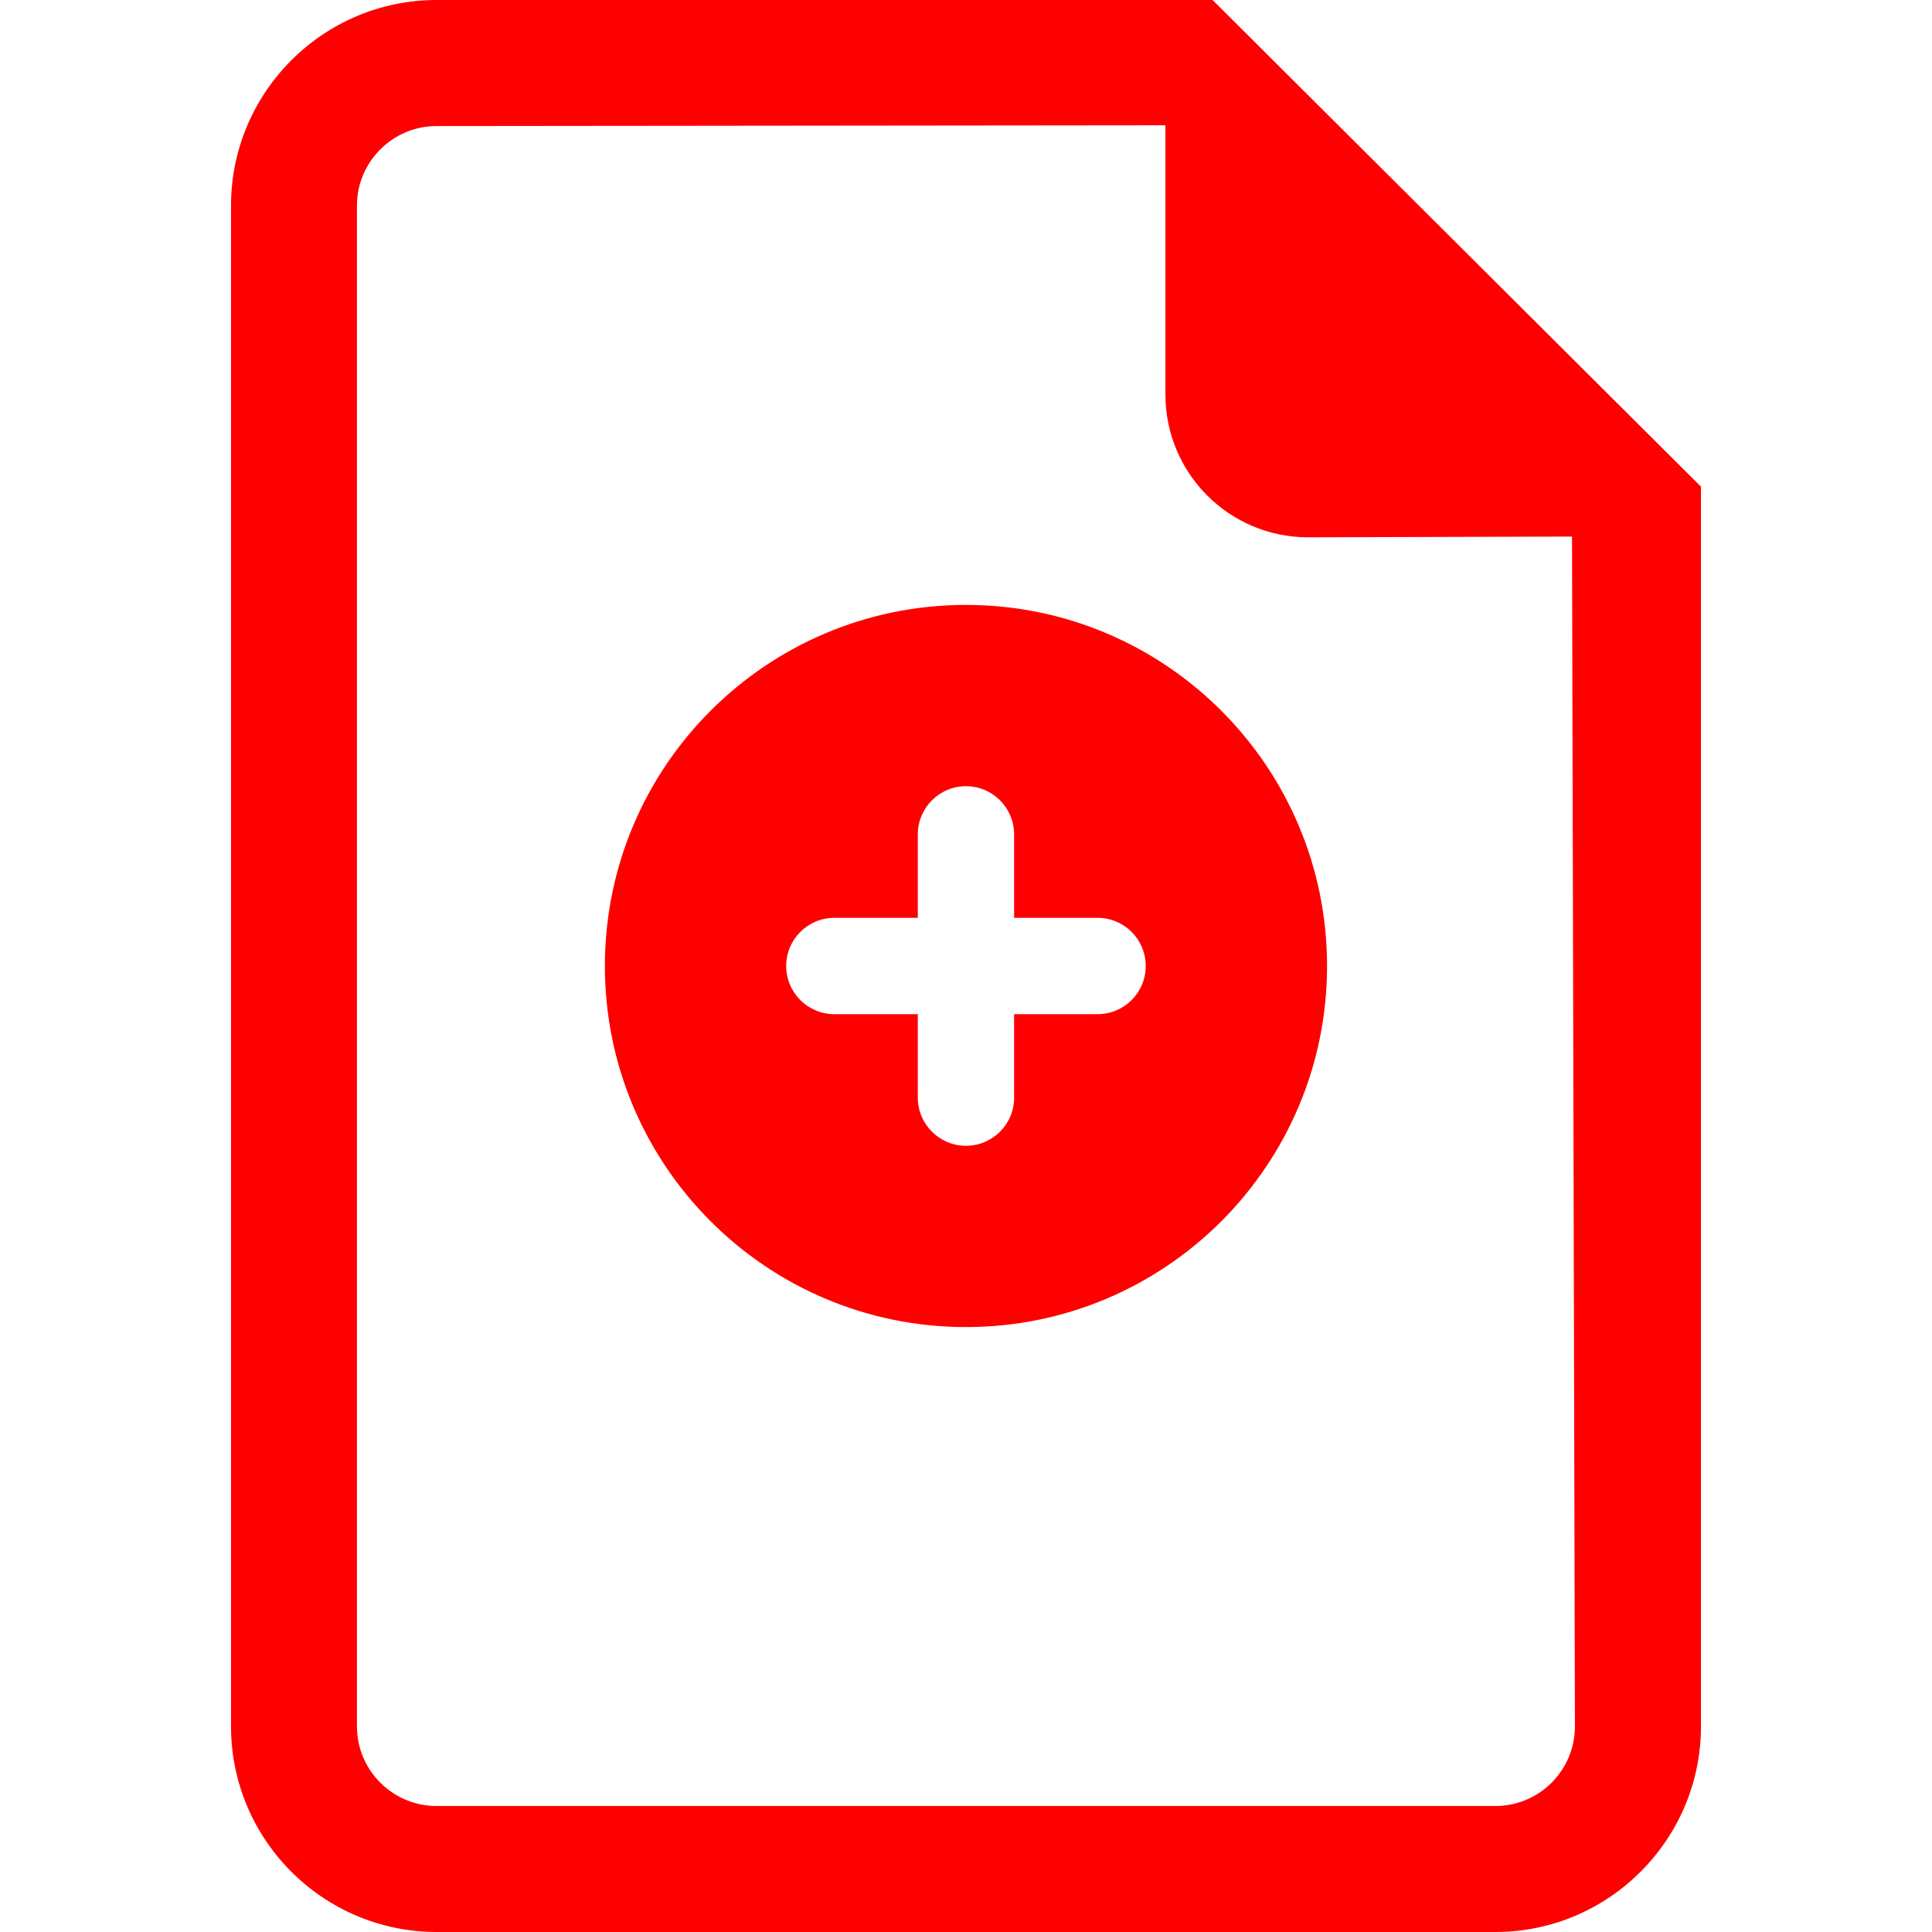 <?xml version="1.0" encoding="iso-8859-1"?>
<!-- Generator: Adobe Illustrator 18.0.0, SVG Export Plug-In . SVG Version: 6.00 Build 0)  -->
<!DOCTYPE svg PUBLIC "-//W3C//DTD SVG 1.1//EN" "http://www.w3.org/Graphics/SVG/1.1/DTD/svg11.dtd">
<svg version="1.1" id="Capa_1" xmlns="http://www.w3.org/2000/svg" xmlns:xlink="http://www.w3.org/1999/xlink" x="0px" y="0px"
	 viewBox="0 0 482.14 482.14" style="enable-background:new 0 0 482.14 482.14;" xml:space="preserve">
<g fill="red" >
	<path d="M302.599,0H108.966C80.66,0,57.652,23.025,57.652,51.315v379.509c0,28.289,23.008,51.315,51.314,51.315h264.205
		c28.275,0,51.316-23.026,51.316-51.315V121.449L302.599,0z M373.171,450.698H108.966c-10.969,0-19.89-8.905-19.89-19.874V51.315
		c0-10.953,8.921-19.858,19.89-19.858l181.875-0.189v67.218c0,19.653,15.949,35.603,35.588,35.603l65.877-0.189l0.725,296.925
		C393.03,441.793,384.142,450.698,373.171,450.698z"/>
	<path d="M241.054,150.96c-49.756,0-90.102,40.347-90.102,90.109c0,49.764,40.346,90.11,90.102,90.11
		c49.771,0,90.117-40.347,90.117-90.11C331.171,191.307,290.825,150.96,241.054,150.96z M273.915,253.087h-20.838v20.835
		c0,6.636-5.373,12.017-12.023,12.017c-6.619,0-12.01-5.382-12.01-12.017v-20.835H208.21c-6.637,0-12.012-5.383-12.012-12.018
		c0-6.634,5.375-12.017,12.012-12.017h20.834v-20.835c0-6.636,5.391-12.018,12.01-12.018c6.65,0,12.023,5.382,12.023,12.018v20.835
		h20.838c6.635,0,12.008,5.383,12.008,12.017C285.923,247.704,280.55,253.087,273.915,253.087z"/>
</g>
<g>
</g>
<g>
</g>
<g>
</g>
<g>
</g>
<g>
</g>
<g>
</g>
<g>
</g>
<g>
</g>
<g>
</g>
<g>
</g>
<g>
</g>
<g>
</g>
<g>
</g>
<g>
</g>
<g>
</g>
</svg>
